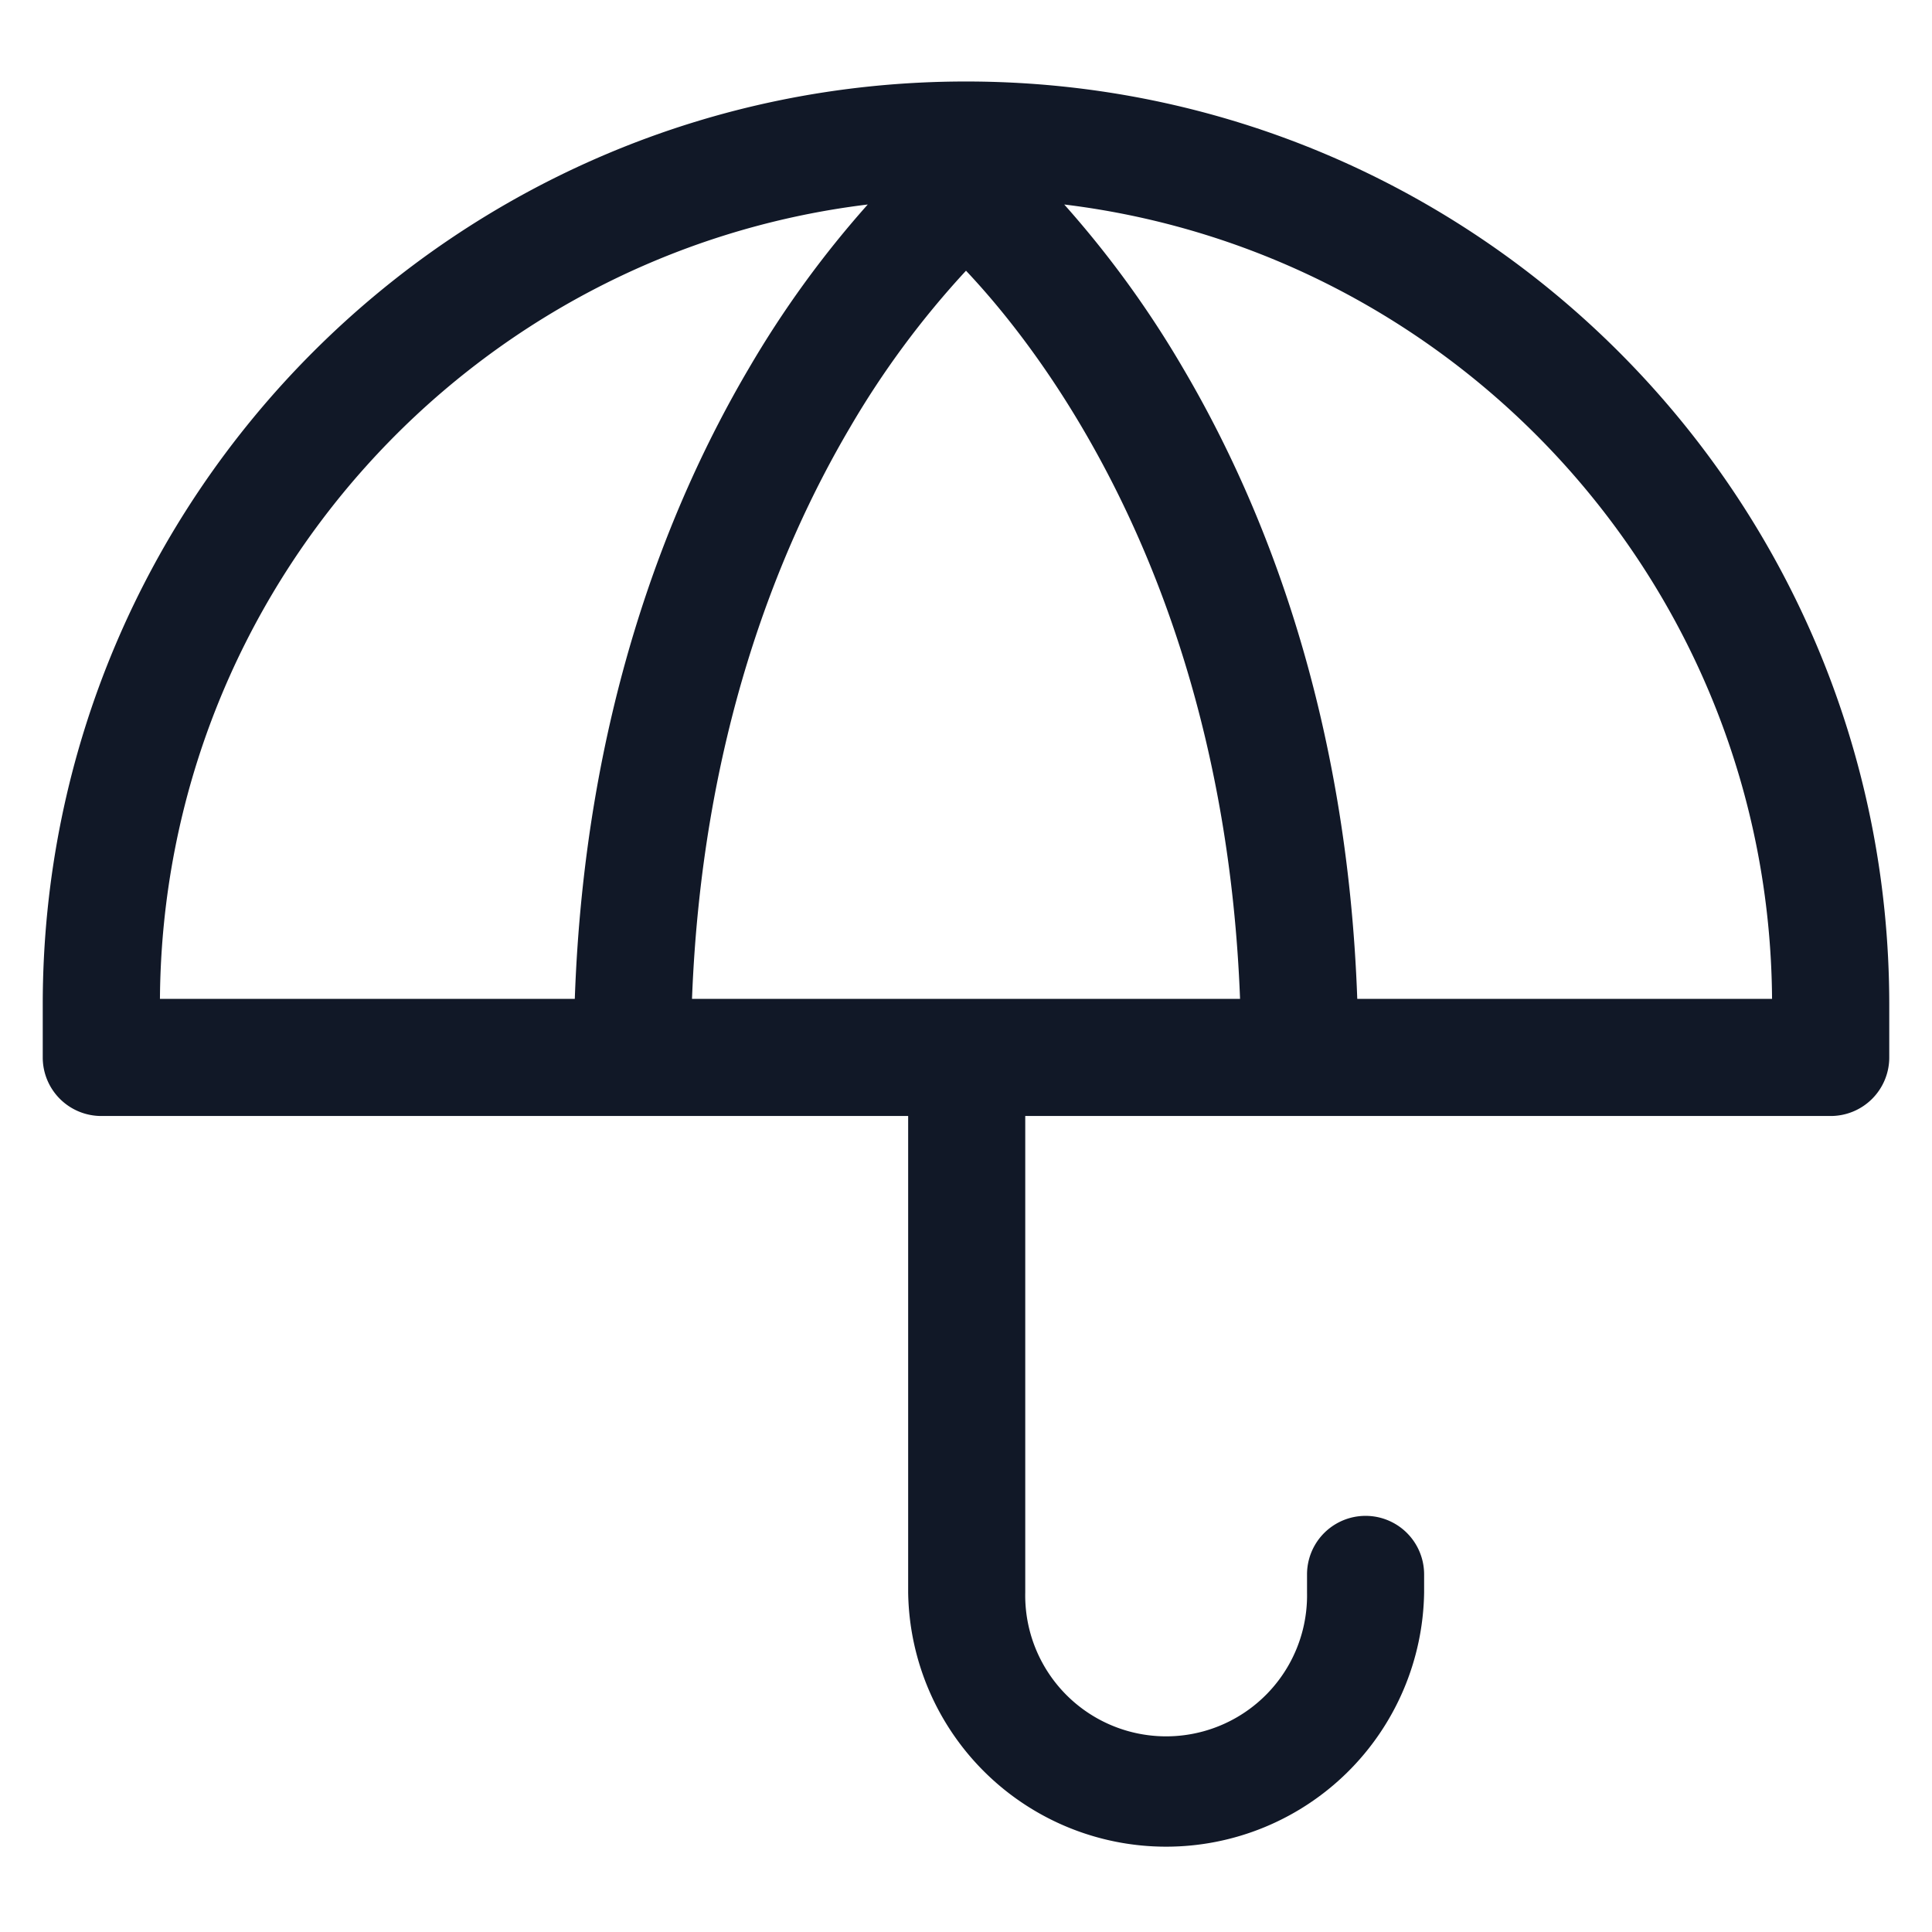 <svg xmlns="http://www.w3.org/2000/svg" width="33" height="33" fill="none" viewBox="0 0 33 33"><path fill="#111827" fill-rule="evenodd" d="M.73 17.161C.73 8.452 7.79 1.392 16.5 1.392s15.77 7.06 15.77 15.77v.9a1 1 0 0 1-1 1H17.512v8.14a2.407 2.407 0 1 0 4.813 0v-.31a1 1 0 1 1 2 0v.31a4.407 4.407 0 0 1-8.813 0v-8.14H1.73a1 1 0 0 1-1-1v-.9Zm29.539-.1h-7.086c-.172-4.814-1.56-8.367-2.971-10.764a17.338 17.338 0 0 0-2.034-2.804c6.78.824 12.041 6.577 12.09 13.568ZM12.788 6.297a17.343 17.343 0 0 1 2.034-2.804c-6.78.824-12.041 6.577-12.09 13.568h7.086c.17-4.814 1.56-8.367 2.97-10.764Zm8.393 10.764H11.82c.17-4.415 1.442-7.624 2.693-9.75A15.276 15.276 0 0 1 16.5 4.624c.048.05.098.105.15.162.495.544 1.165 1.38 1.838 2.525 1.251 2.126 2.524 5.335 2.693 9.75Z" clip-rule="evenodd"/></svg>
